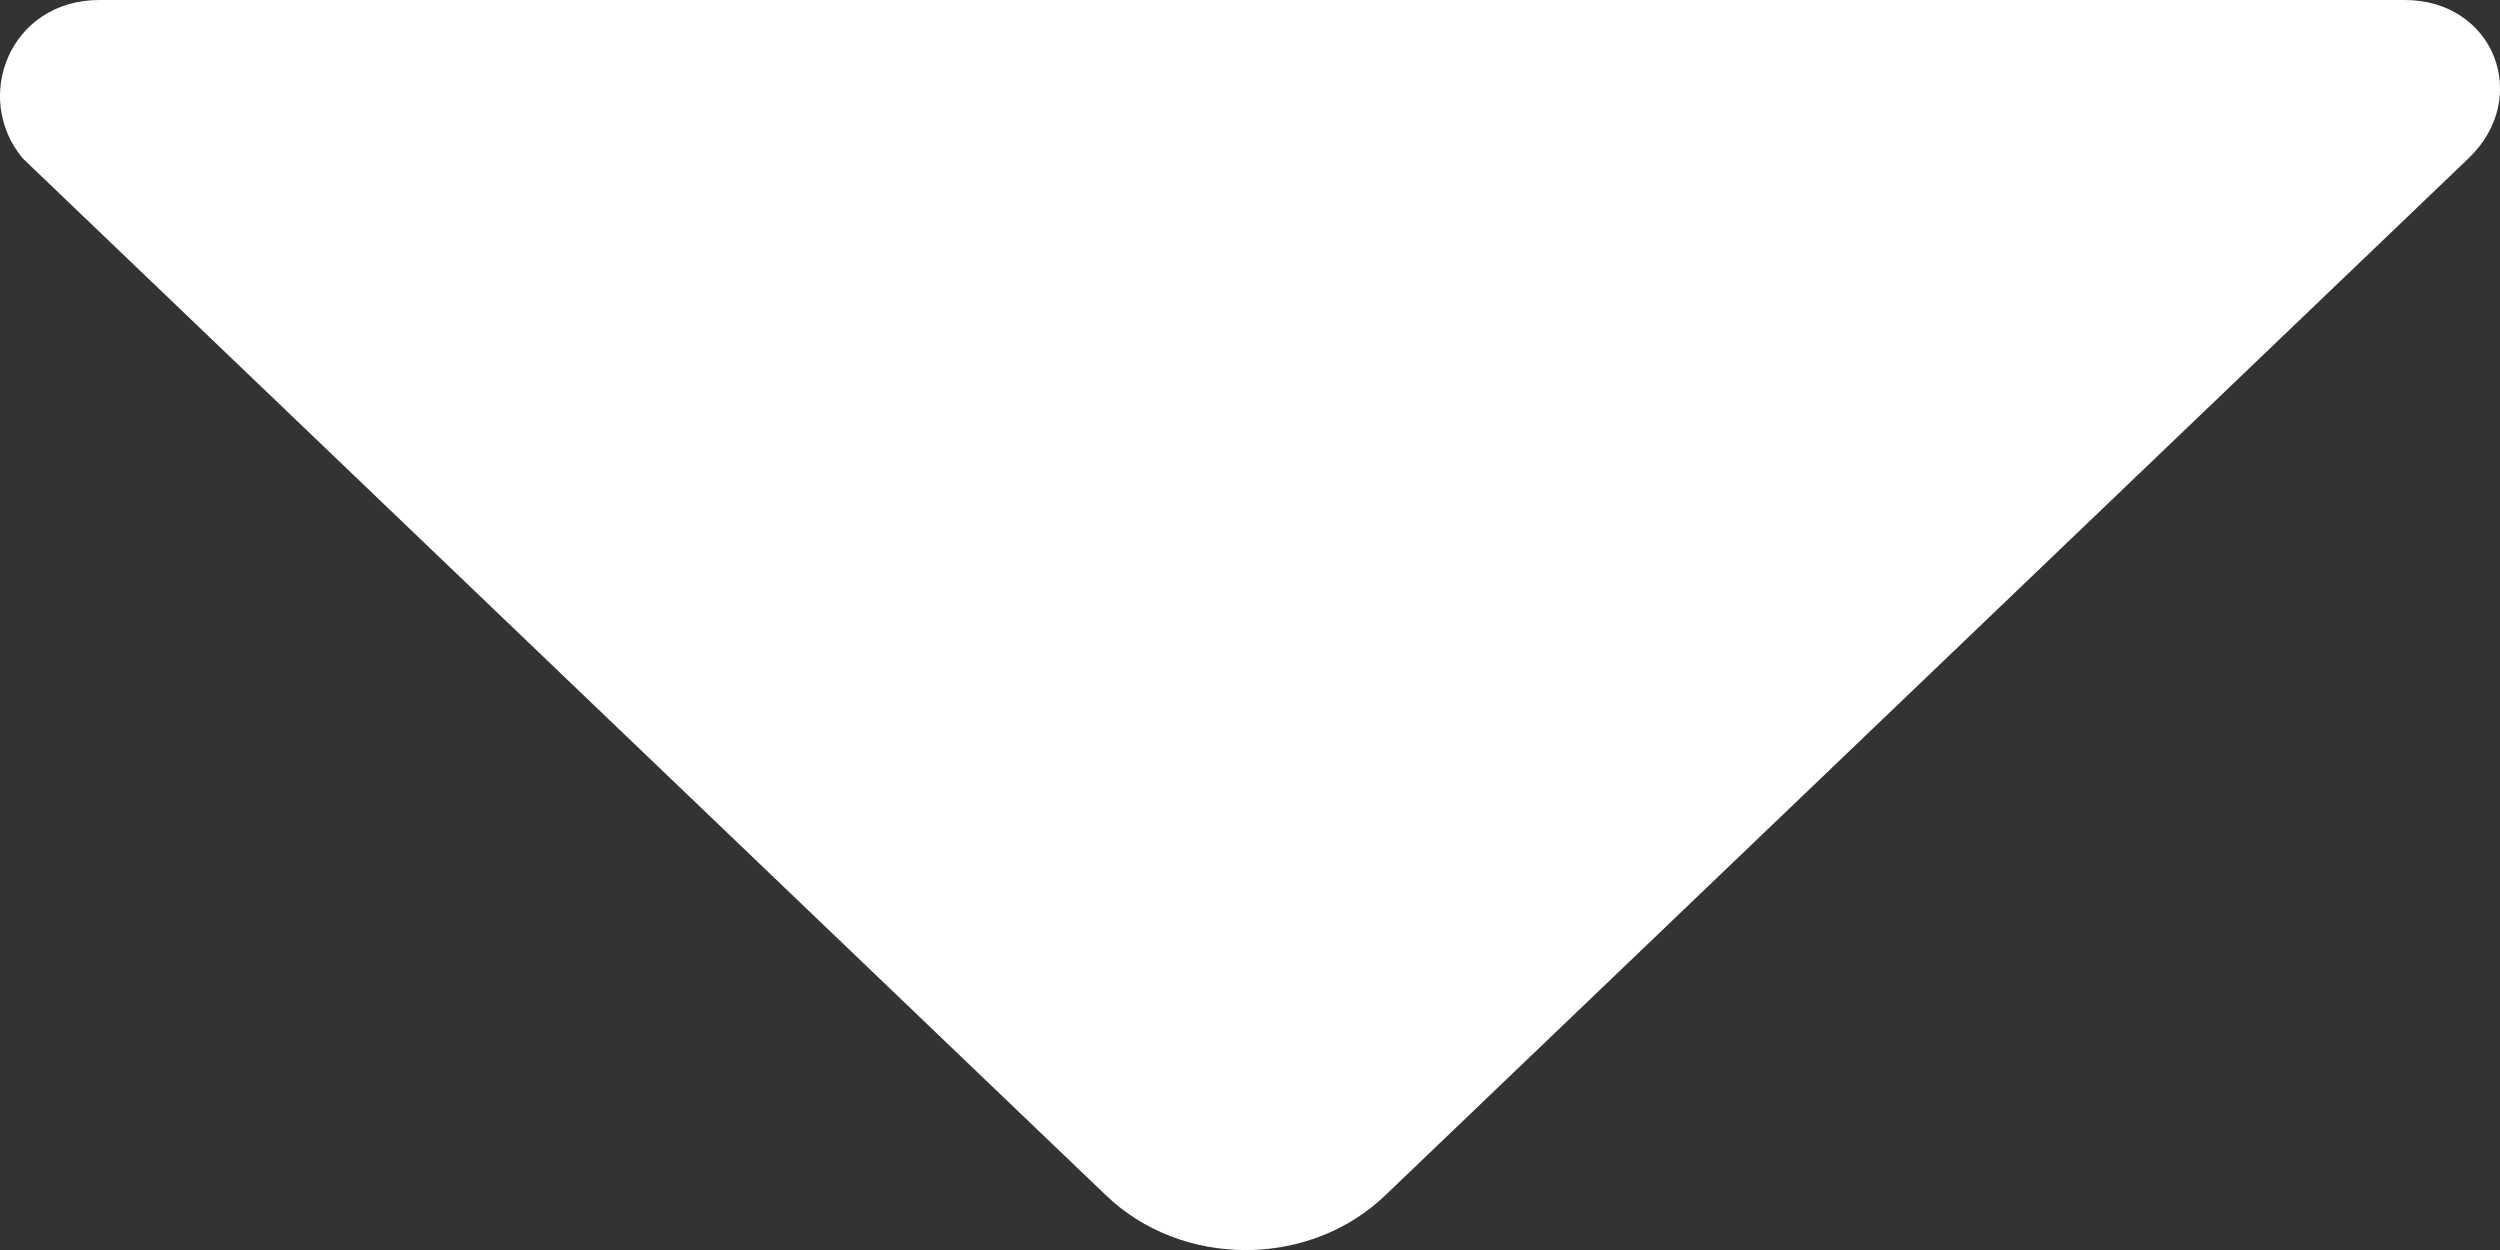 <svg width="8" height="4" viewBox="0 0 8 4" fill="none" xmlns="http://www.w3.org/2000/svg">
<rect x="0" y="0" width="8" height="4" fill="#333333" stroke="none"/>
<path d="M7.695 0H0.318C0.032 0 -0.09 0.312 0.073 0.507L3.538 3.824C3.782 4.059 4.19 4.059 4.434 3.824L7.899 0.507C8.103 0.312 7.98 0 7.695 0Z" fill="white"/>
</svg>
